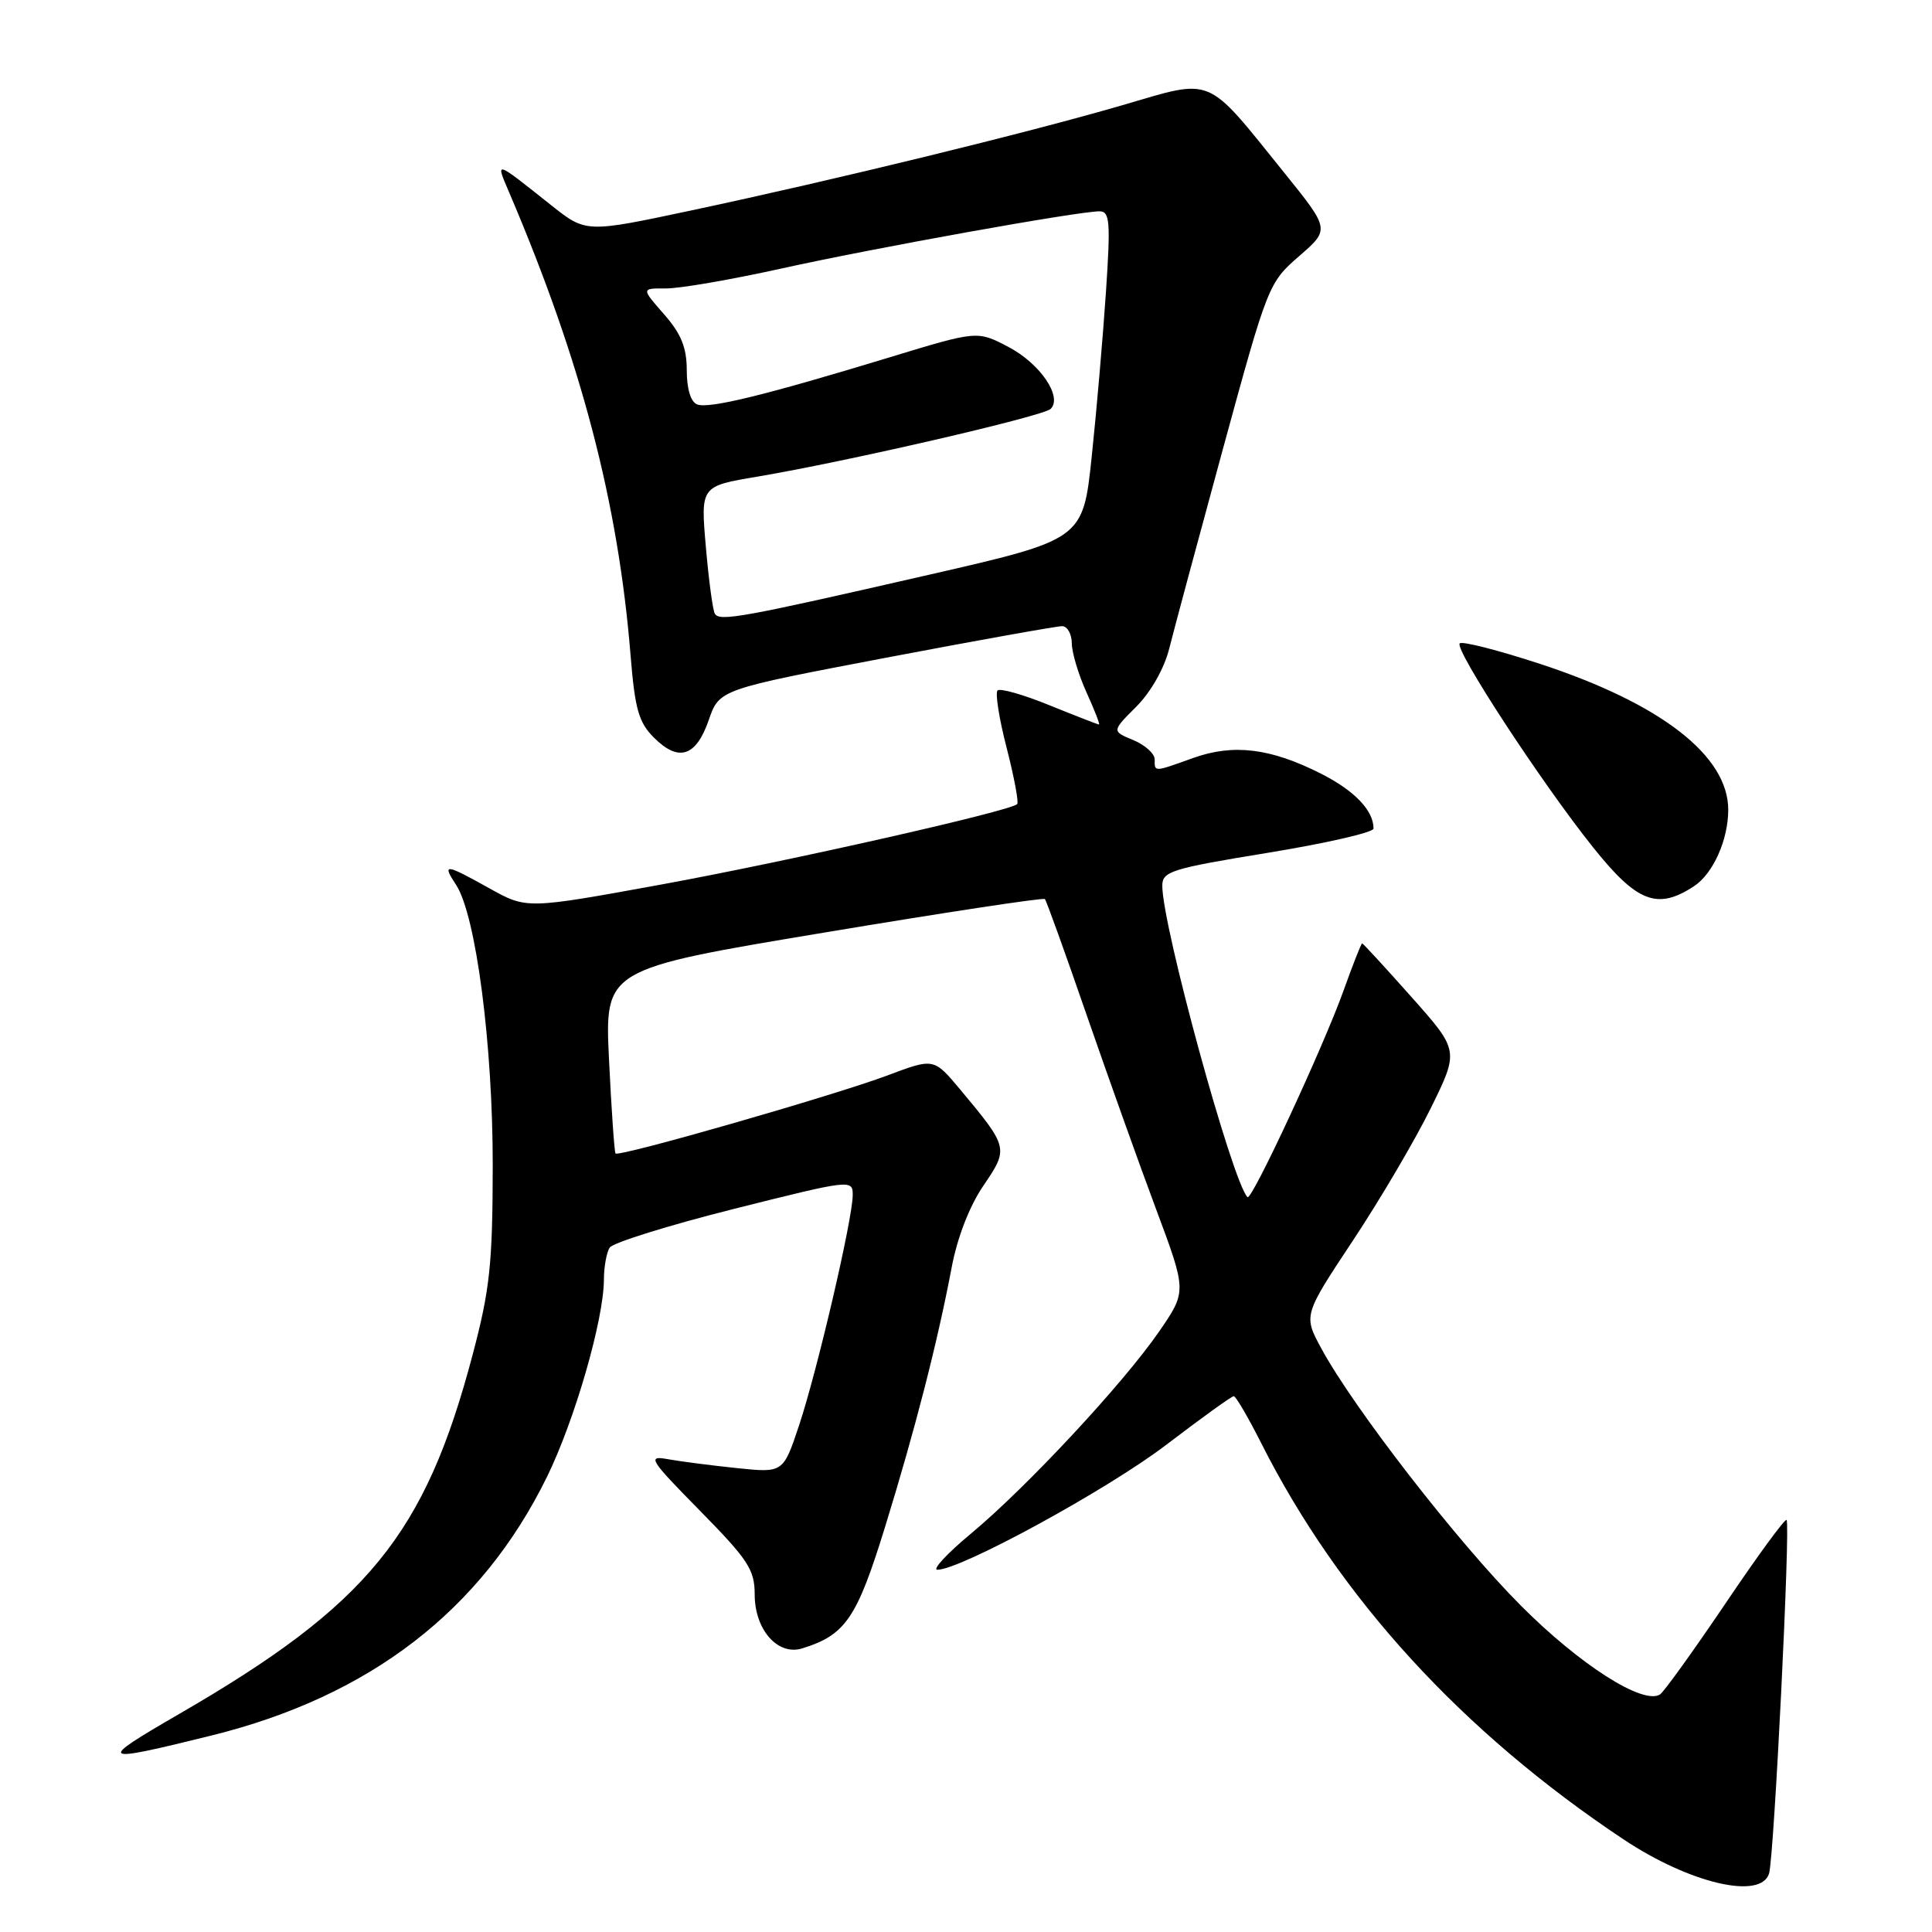 <?xml version="1.0" encoding="UTF-8" standalone="no"?>
<!DOCTYPE svg PUBLIC "-//W3C//DTD SVG 1.1//EN" "http://www.w3.org/Graphics/SVG/1.1/DTD/svg11.dtd" >
<svg xmlns="http://www.w3.org/2000/svg" xmlns:xlink="http://www.w3.org/1999/xlink" version="1.1" viewBox="0 0 256 256">
 <g >
 <path fill="currentColor"
d=" M 234.41 248.25 C 235.07 246.10 237.26 201.93 236.73 201.40 C 236.52 201.19 232.87 206.18 228.62 212.49 C 224.36 218.79 220.46 224.21 219.95 224.53 C 217.69 225.93 209.32 220.58 201.52 212.75 C 193.14 204.34 179.43 186.67 175.10 178.71 C 172.70 174.29 172.70 174.29 179.26 164.39 C 182.87 158.95 187.51 151.06 189.58 146.85 C 193.34 139.21 193.34 139.21 187.02 132.10 C 183.55 128.20 180.61 125.00 180.49 125.00 C 180.37 125.00 179.26 127.81 178.03 131.25 C 175.38 138.66 165.85 159.18 165.30 158.63 C 163.30 156.63 154.03 122.79 154.01 117.39 C 154.00 115.46 155.14 115.10 168.00 113.00 C 175.70 111.74 182.00 110.30 182.00 109.79 C 182.00 107.39 179.50 104.78 175.05 102.52 C 168.36 99.13 163.45 98.53 158.12 100.43 C 152.83 102.33 153.00 102.32 153.00 100.62 C 153.00 99.86 151.72 98.71 150.16 98.06 C 147.31 96.89 147.31 96.89 150.57 93.63 C 152.49 91.71 154.27 88.57 154.93 85.94 C 155.54 83.50 158.74 71.60 162.04 59.50 C 167.97 37.78 168.09 37.46 172.13 33.95 C 176.22 30.40 176.22 30.40 170.22 22.95 C 159.62 9.81 160.96 10.37 148.65 13.96 C 135.93 17.66 110.65 23.83 91.57 27.89 C 77.65 30.85 77.65 30.85 73.07 27.22 C 65.43 21.15 65.64 21.21 67.49 25.55 C 77.03 47.91 81.93 66.65 83.56 86.91 C 84.13 93.94 84.63 95.72 86.64 97.73 C 89.92 101.01 92.22 100.28 93.91 95.42 C 95.31 91.36 95.31 91.36 117.41 87.15 C 129.56 84.84 140.06 82.96 140.75 82.97 C 141.44 82.99 142.01 84.01 142.02 85.25 C 142.03 86.49 142.91 89.41 143.97 91.75 C 145.03 94.09 145.78 96.00 145.62 96.00 C 145.47 96.00 142.52 94.85 139.06 93.45 C 135.60 92.04 132.51 91.16 132.18 91.49 C 131.85 91.82 132.39 95.25 133.39 99.11 C 134.38 102.97 135.01 106.32 134.78 106.55 C 133.85 107.48 104.32 114.15 87.64 117.20 C 69.79 120.46 69.79 120.46 64.89 117.73 C 58.95 114.42 58.54 114.37 60.44 117.26 C 63.07 121.28 65.31 138.46 65.29 154.50 C 65.27 167.49 64.92 170.84 62.63 179.49 C 56.32 203.38 48.76 212.63 23.74 227.11 C 12.72 233.49 13.00 233.68 28.00 229.97 C 49.03 224.77 63.80 213.38 72.48 195.69 C 76.15 188.19 79.99 174.91 80.02 169.59 C 80.02 167.89 80.37 165.97 80.78 165.32 C 81.19 164.67 88.61 162.36 97.27 160.18 C 112.76 156.29 113.00 156.26 112.99 158.36 C 112.98 161.53 108.31 181.55 105.89 188.84 C 103.78 195.17 103.78 195.17 97.64 194.53 C 94.26 194.18 90.15 193.65 88.50 193.35 C 85.72 192.85 86.03 193.35 92.75 200.18 C 99.13 206.67 100.00 207.99 100.00 211.27 C 100.00 215.95 103.06 219.43 106.30 218.42 C 112.04 216.64 113.54 214.43 117.28 202.31 C 121.30 189.27 124.21 177.91 126.09 168.00 C 126.84 163.99 128.46 159.81 130.31 157.10 C 133.67 152.16 133.65 152.06 127.21 144.34 C 123.73 140.19 123.73 140.19 117.62 142.49 C 110.53 145.15 81.99 153.35 81.56 152.84 C 81.41 152.65 81.02 147.08 80.70 140.46 C 80.12 128.42 80.12 128.42 109.10 123.59 C 125.04 120.93 138.25 118.92 138.45 119.13 C 138.65 119.33 141.14 126.25 143.99 134.50 C 146.85 142.75 150.99 154.36 153.22 160.31 C 157.25 171.11 157.25 171.11 153.60 176.42 C 148.85 183.31 136.11 197.00 128.72 203.16 C 125.51 205.82 123.49 208.00 124.21 208.00 C 127.30 208.00 146.72 197.40 154.50 191.47 C 159.17 187.91 163.20 185.00 163.48 185.00 C 163.75 185.00 165.39 187.80 167.12 191.23 C 177.45 211.70 193.73 229.49 215.16 243.75 C 223.92 249.57 233.32 251.77 234.41 248.25 Z  M 224.46 117.43 C 226.99 115.78 229.00 111.29 229.00 107.30 C 229.00 100.13 220.08 93.22 204.04 87.96 C 198.51 86.15 193.74 84.93 193.42 85.25 C 192.67 86.00 204.20 103.65 211.07 112.25 C 216.91 119.57 219.60 120.62 224.46 117.43 Z  M 94.72 81.32 C 94.45 80.87 93.91 76.88 93.53 72.46 C 92.83 64.42 92.83 64.42 100.34 63.16 C 112.21 61.16 138.25 55.15 139.22 54.18 C 140.82 52.58 137.83 48.18 133.62 45.97 C 129.50 43.81 129.50 43.81 117.97 47.32 C 101.39 52.37 93.95 54.19 92.38 53.59 C 91.53 53.26 91.00 51.54 91.00 49.07 C 91.00 46.05 90.26 44.23 87.98 41.63 C 84.97 38.20 84.97 38.20 88.23 38.22 C 90.03 38.24 96.90 37.05 103.50 35.59 C 115.71 32.88 142.84 28.00 145.69 28.00 C 147.06 28.00 147.17 29.35 146.54 38.75 C 146.14 44.66 145.30 54.45 144.66 60.49 C 143.50 71.49 143.50 71.49 123.00 76.18 C 98.29 81.84 95.35 82.38 94.72 81.32 Z "/>
</g>
</svg>